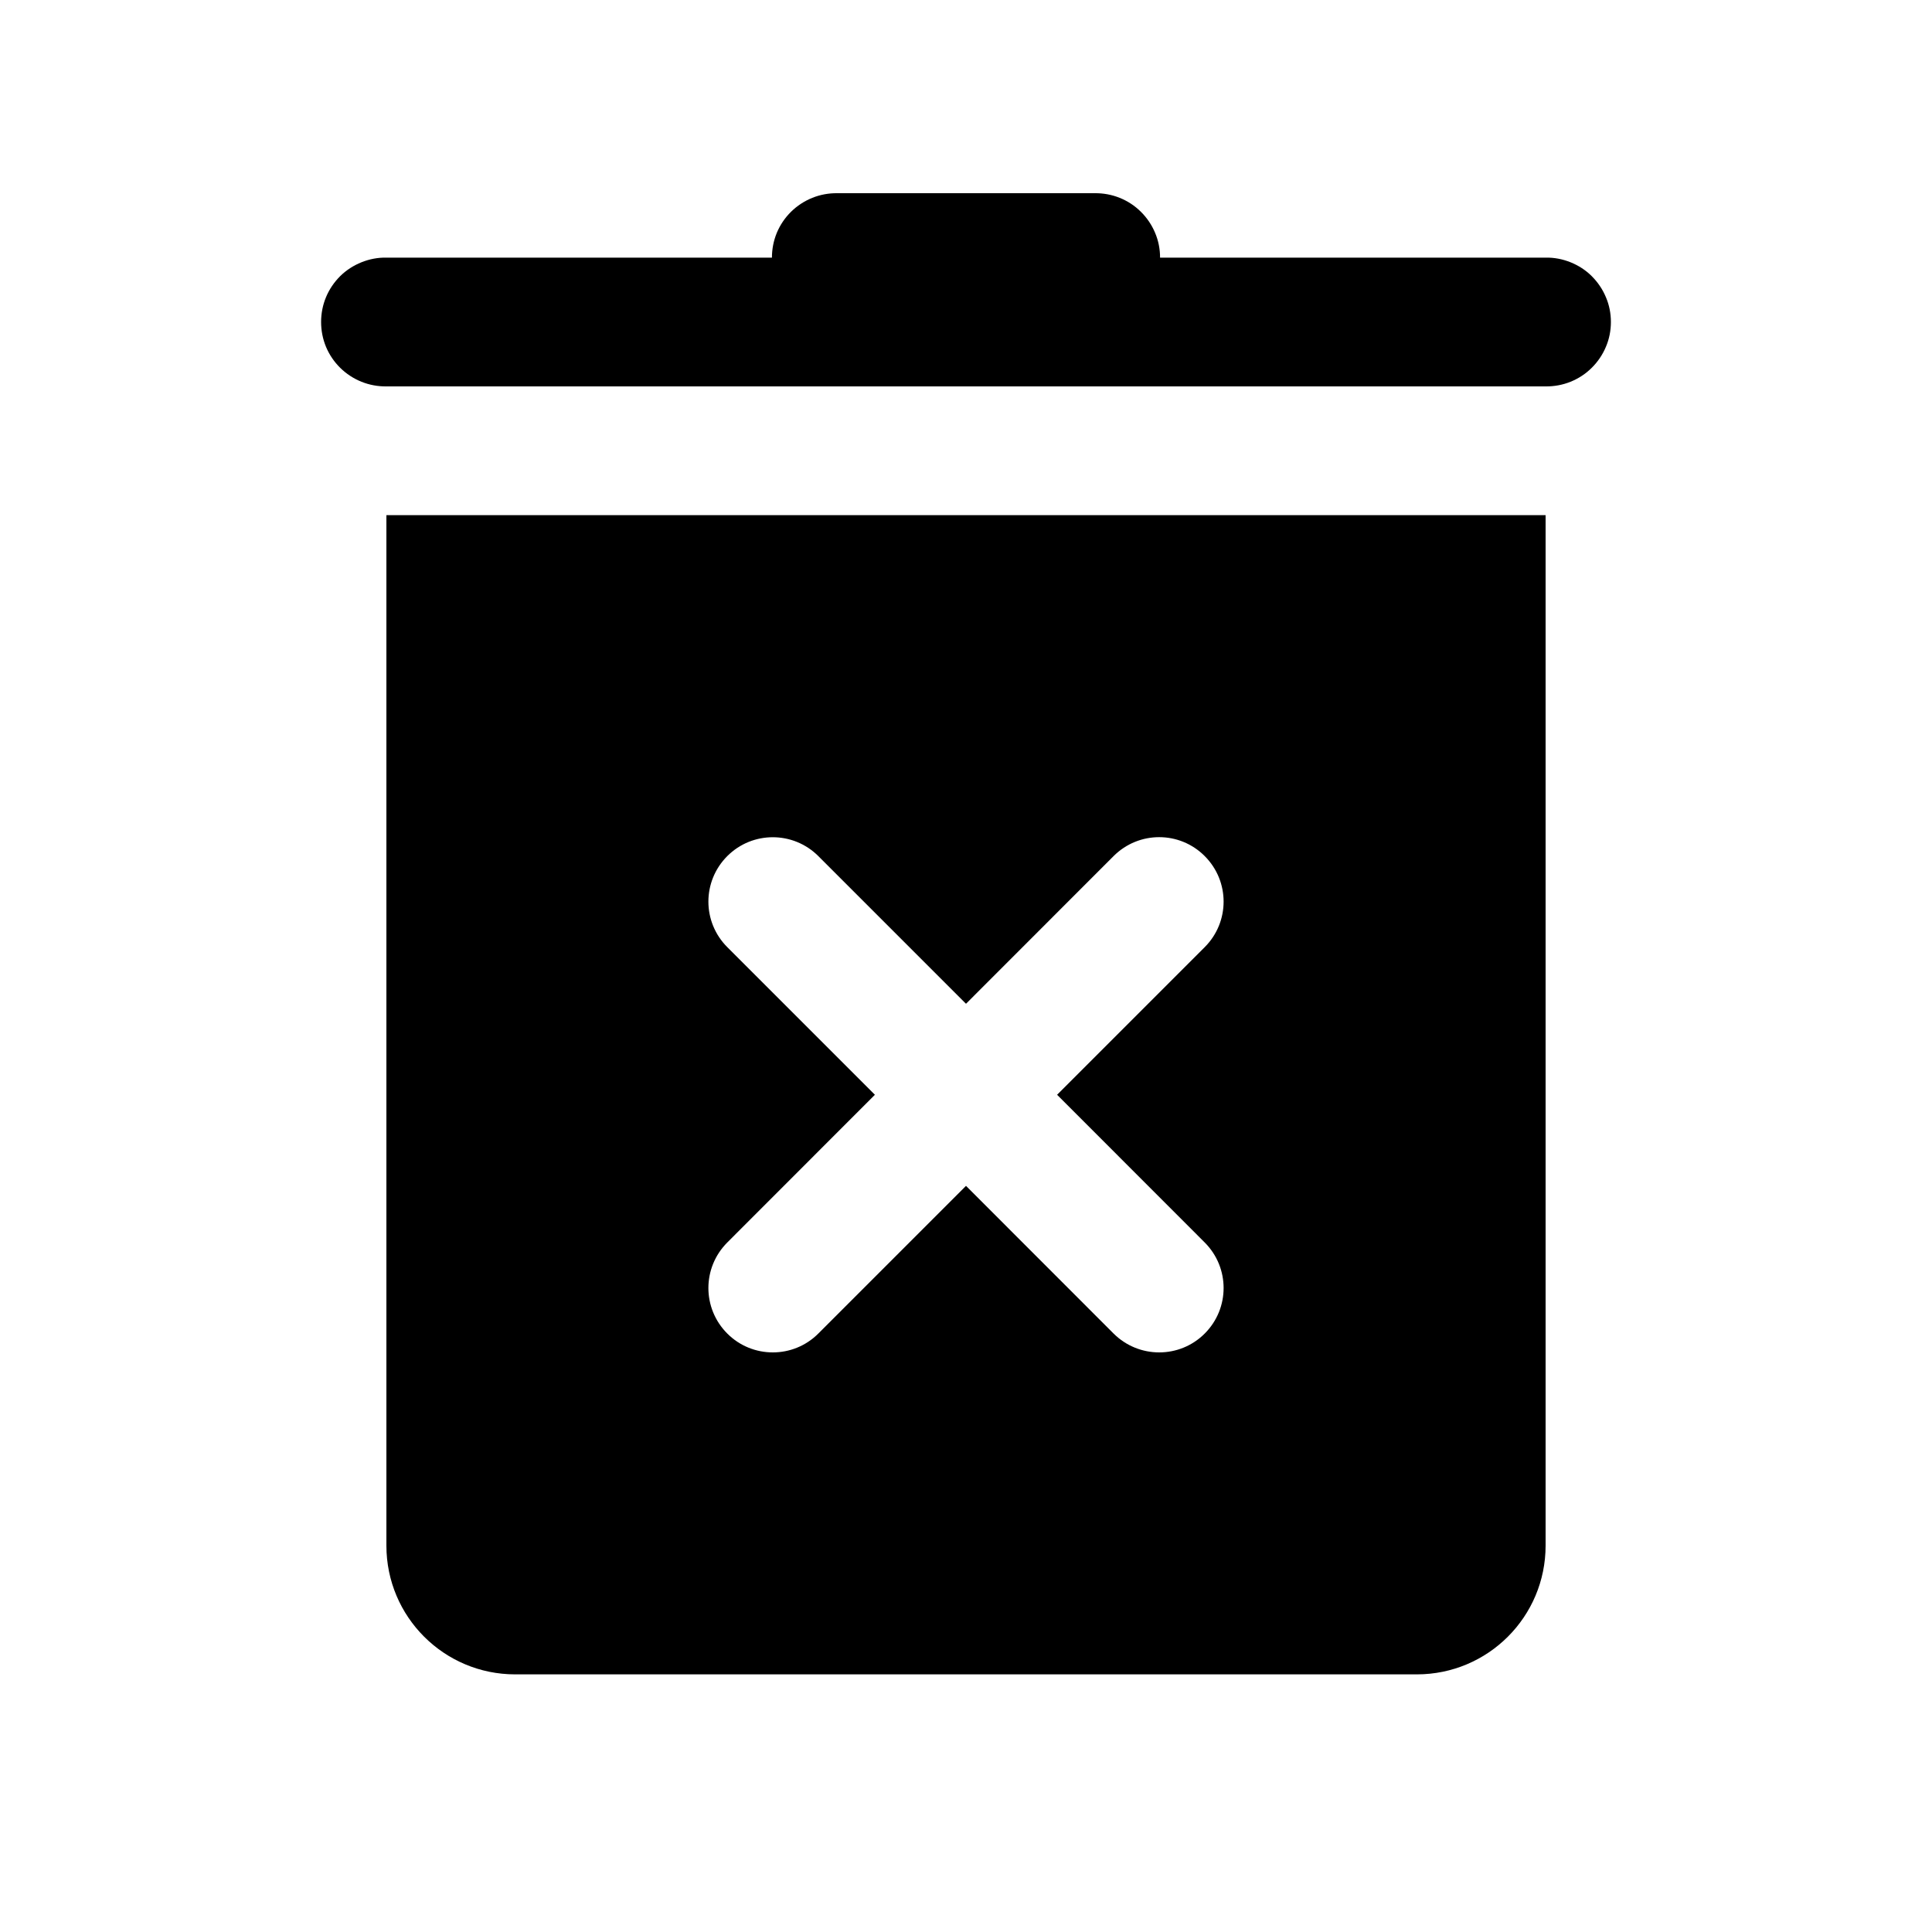<svg width="20" height="20" viewBox="0 0 20 20" fill="none" xmlns="http://www.w3.org/2000/svg">
<path d="M8.667 2C8.578 1.999 8.491 2.015 8.409 2.048C8.327 2.081 8.252 2.13 8.189 2.192C8.126 2.254 8.076 2.328 8.042 2.409C8.008 2.491 7.991 2.578 7.991 2.667H4C3.912 2.665 3.824 2.682 3.742 2.715C3.66 2.748 3.585 2.796 3.522 2.858C3.459 2.921 3.409 2.994 3.375 3.076C3.341 3.157 3.324 3.245 3.324 3.333C3.324 3.422 3.341 3.509 3.375 3.591C3.409 3.672 3.459 3.746 3.522 3.808C3.585 3.87 3.66 3.919 3.742 3.952C3.824 3.985 3.912 4.001 4 4H16C16.088 4.001 16.176 3.985 16.258 3.952C16.34 3.919 16.415 3.87 16.477 3.808C16.54 3.746 16.59 3.672 16.624 3.591C16.659 3.509 16.676 3.422 16.676 3.333C16.676 3.245 16.659 3.157 16.624 3.076C16.59 2.994 16.54 2.921 16.477 2.858C16.415 2.796 16.34 2.748 16.258 2.715C16.176 2.682 16.088 2.665 16 2.667H12.009C12.009 2.578 11.992 2.491 11.957 2.409C11.923 2.328 11.873 2.254 11.81 2.192C11.748 2.13 11.673 2.081 11.591 2.048C11.509 2.015 11.421 1.999 11.333 2H8.667ZM4 5.333V16C4 16.737 4.597 17.333 5.333 17.333H14.667C15.403 17.333 16 16.737 16 16V5.333H4ZM8 8.667C8.17 8.667 8.341 8.732 8.471 8.862L10 10.391L11.528 8.862C11.789 8.601 12.211 8.601 12.471 8.862C12.732 9.123 12.732 9.544 12.471 9.805L10.943 11.333L12.471 12.862C12.732 13.123 12.732 13.544 12.471 13.805C12.341 13.935 12.171 14 12 14C11.829 14 11.659 13.935 11.528 13.805L10 12.276L8.471 13.805C8.341 13.935 8.171 14 8 14C7.829 14 7.659 13.935 7.529 13.805C7.268 13.544 7.268 13.123 7.529 12.862L9.057 11.333L7.529 9.805C7.268 9.544 7.268 9.123 7.529 8.862C7.659 8.732 7.829 8.667 8 8.667Z" fill="black"/>
</svg>
